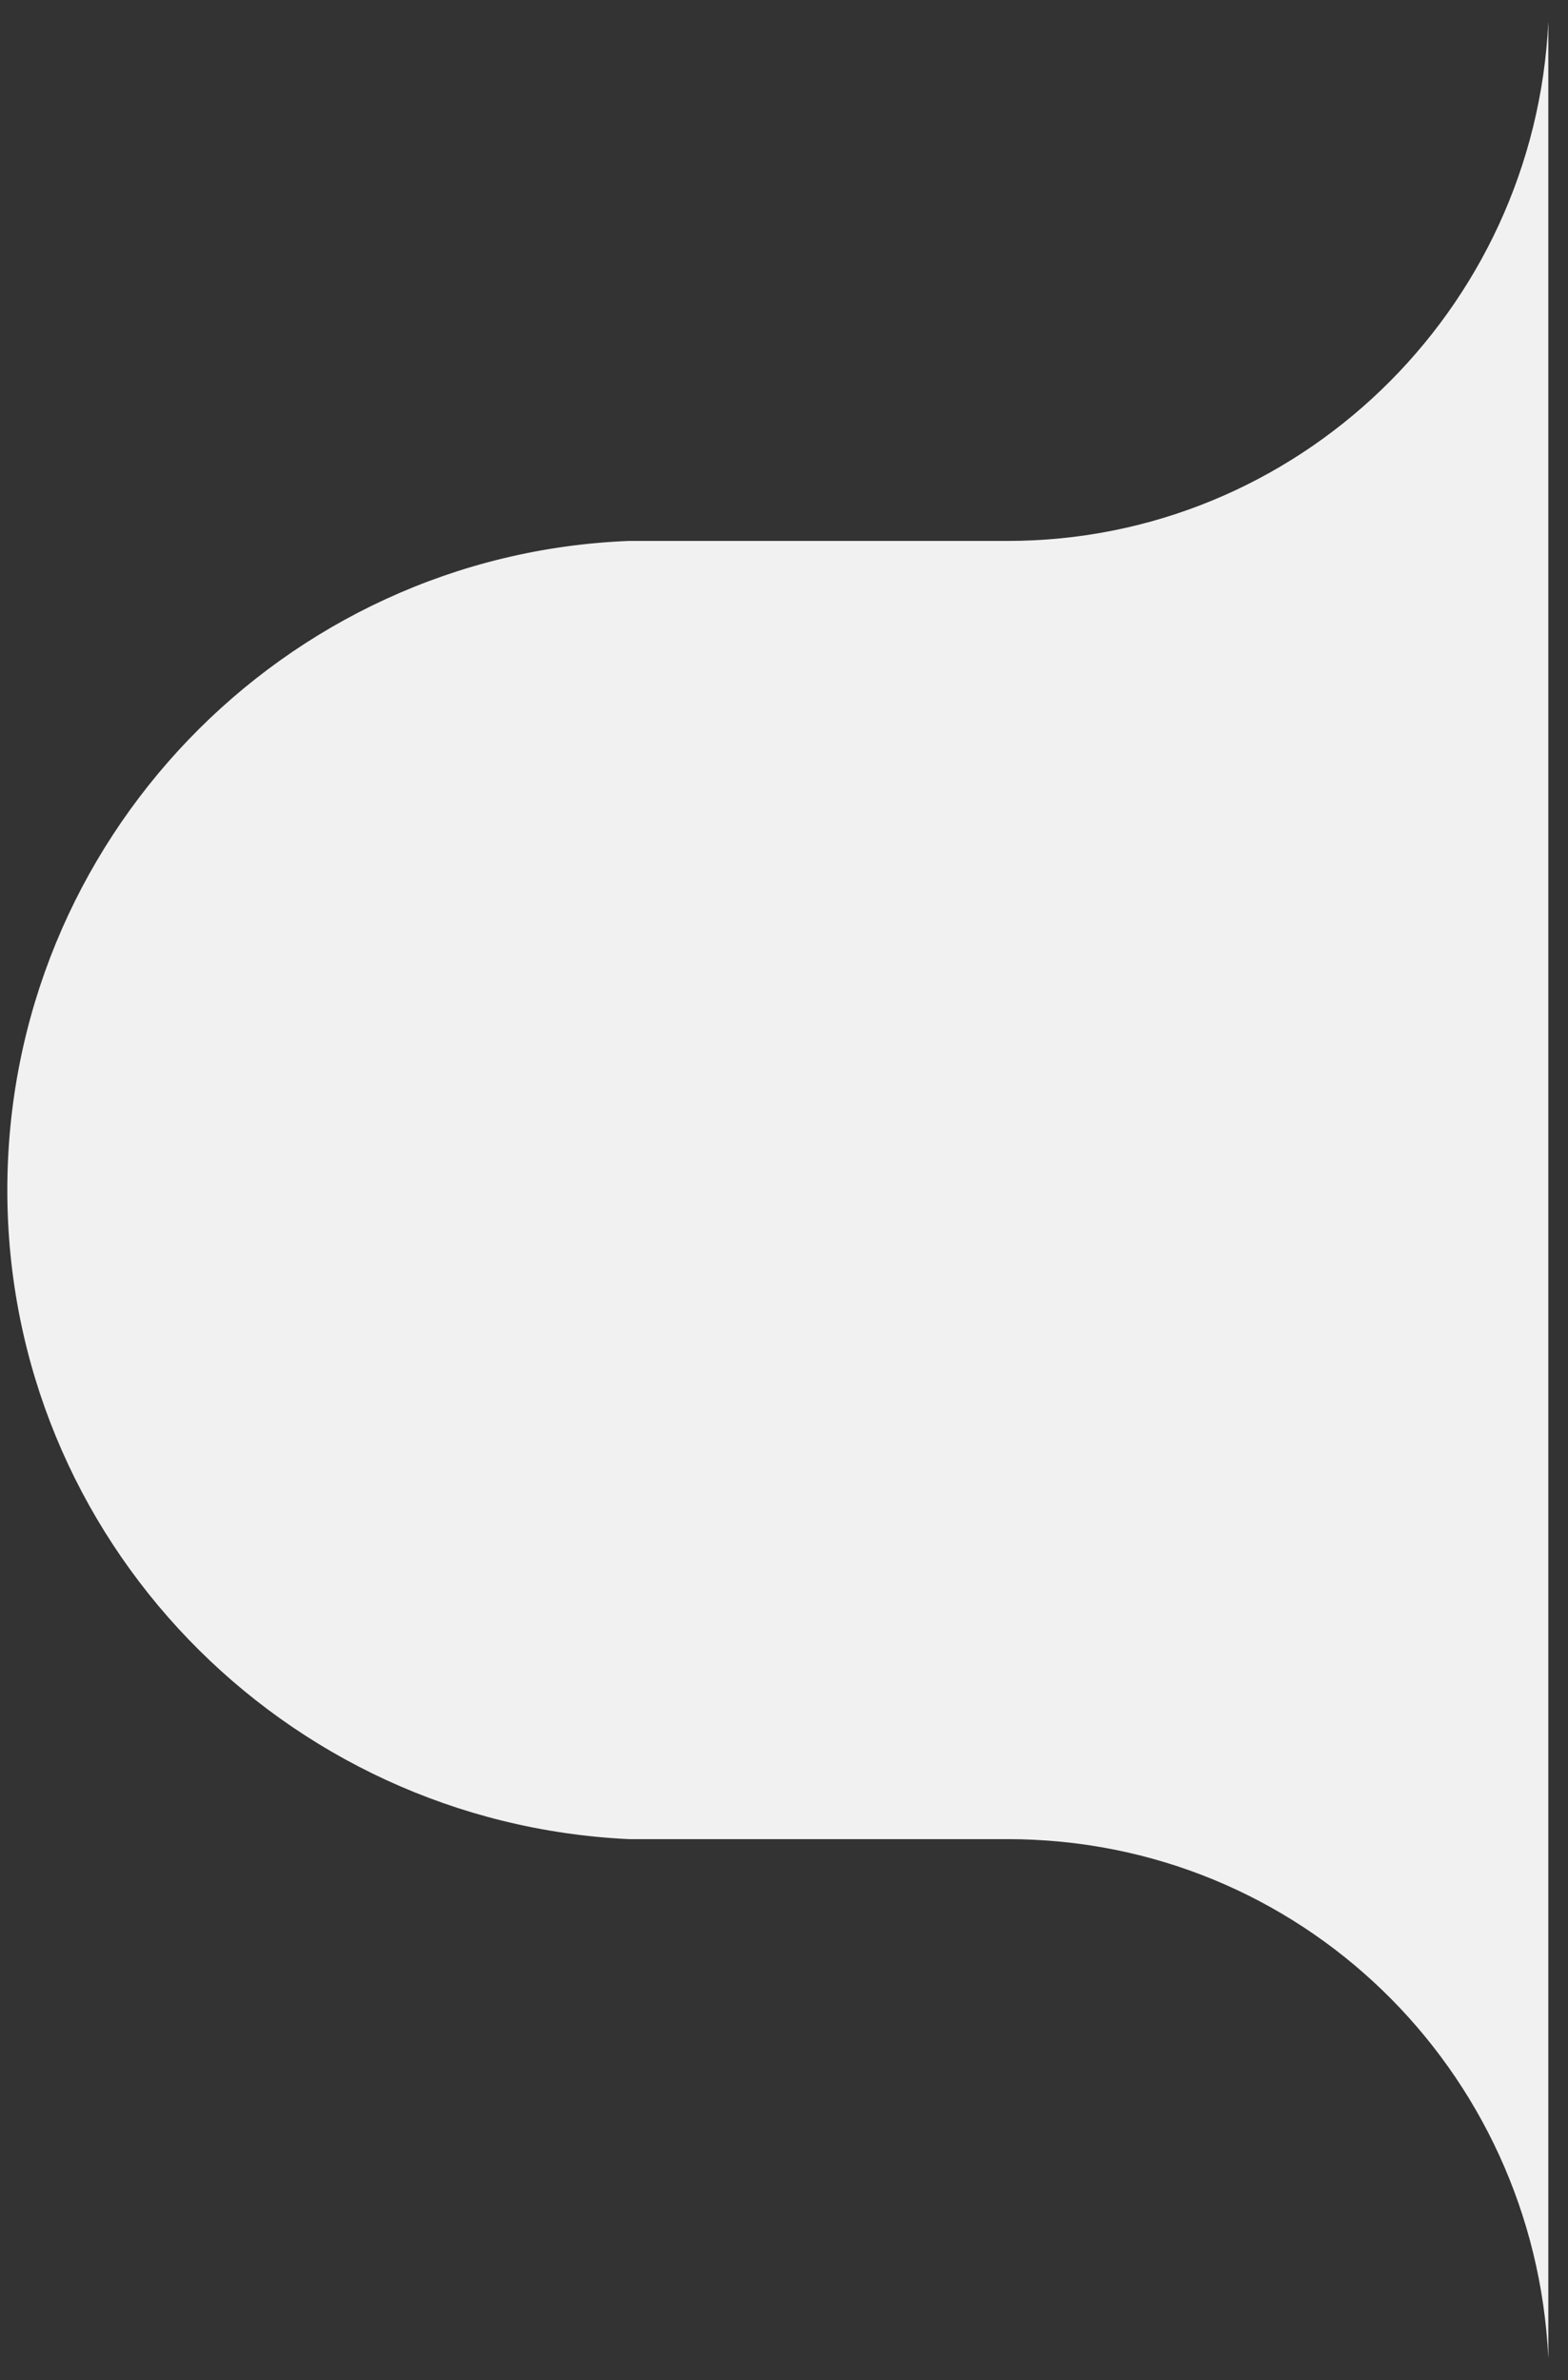 <svg width="58" height="88" viewBox="0 0 58 88" fill="none" xmlns="http://www.w3.org/2000/svg">
<rect x="0" y="0" width="58" height="88" fill="#333333" stroke="none"/>
<path d="M37.272 20H33.272H24.271H23.271C10.472 20.5 0.271 31.1 0.271 44C0.271 56.9 10.472 67.4 23.271 68H24.271H33.272H37.272C48.072 68 56.772 76.5 57.272 87.2V0.8C56.772 11.5 47.971 20 37.272 20Z" fill="#F1F1F1"/>
</svg>
